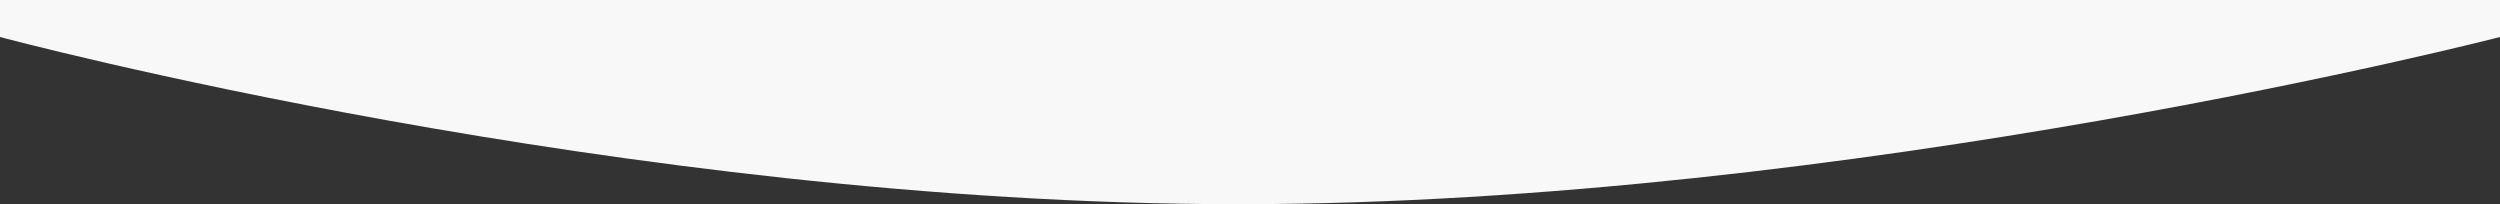 <svg xmlns="http://www.w3.org/2000/svg" width="1599.871" height="130.68" viewBox="0 0 1599.871 130.68">
  <rect x="0" y="0" width="1599.871" height="130.68" fill="#333333" stroke="none"/>
  <path id="upperwave" d="M240,1145v23.68s399.232,107,792.236,107,807.634-107,807.634-107V1145Z" transform="translate(-240 -1145)" fill="#f8f8f8"/>
</svg>
